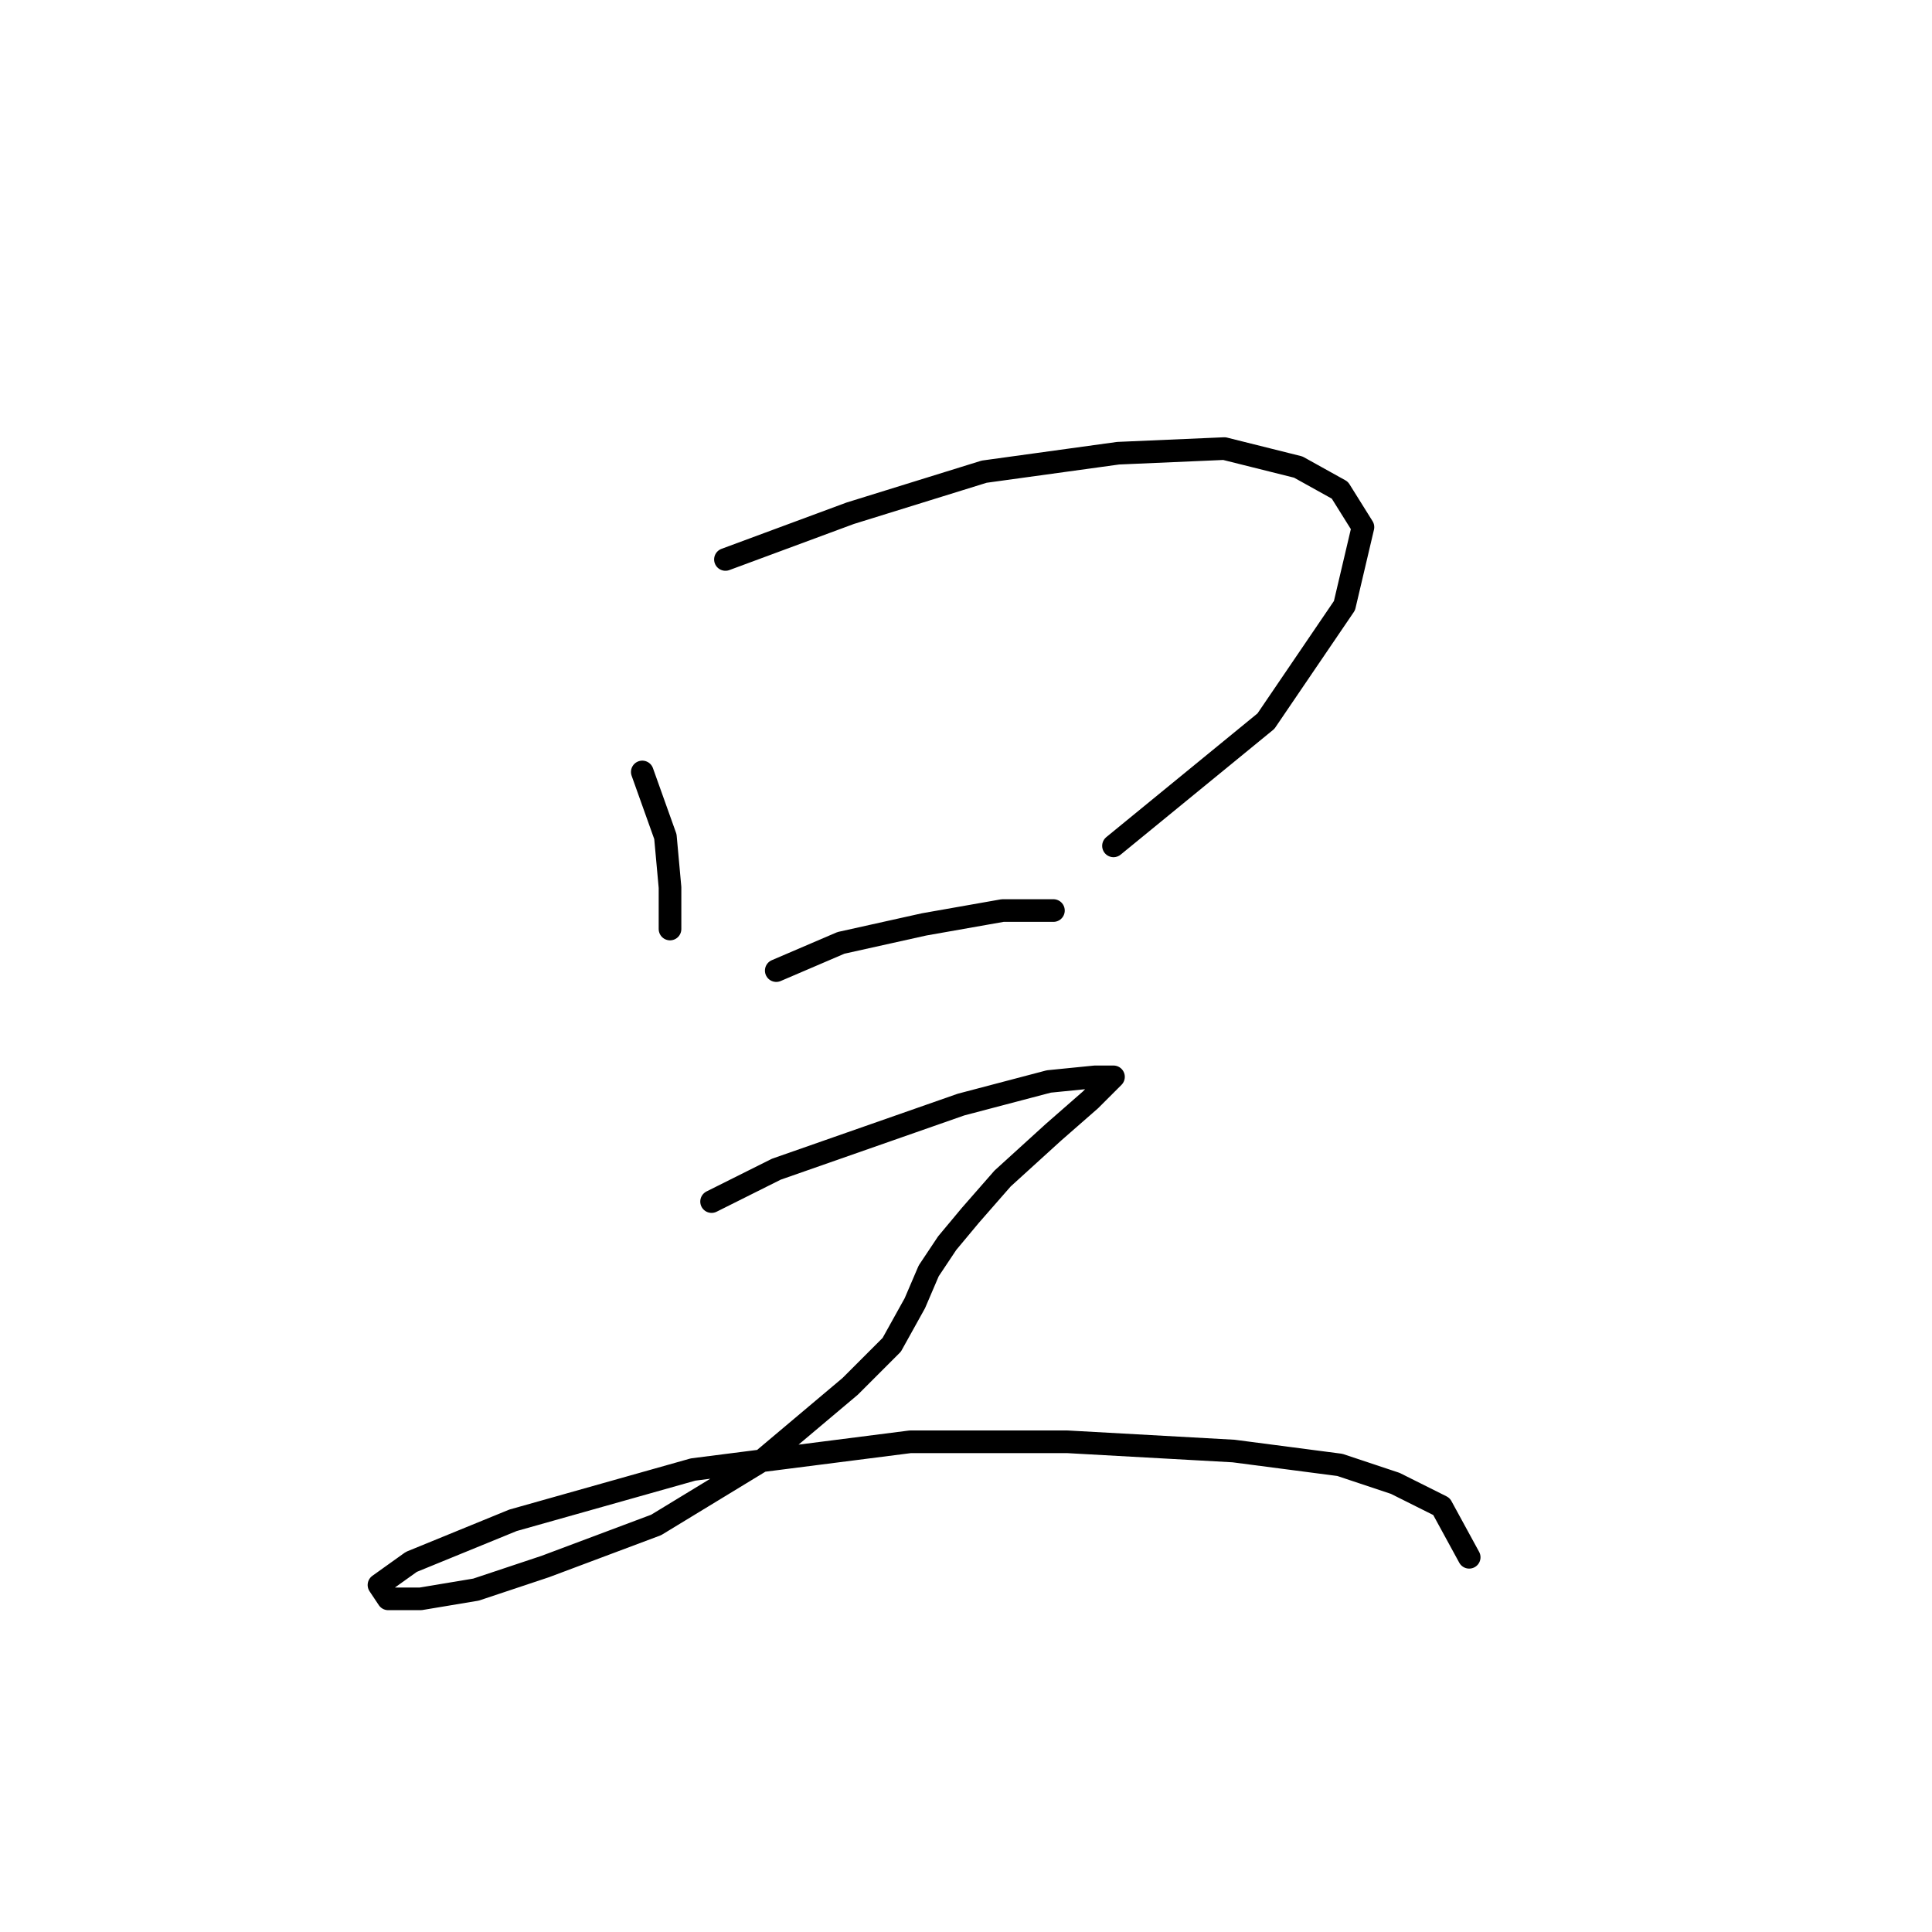 <?xml version="1.0" standalone="no"?>
    <svg width="256" height="256" xmlns="http://www.w3.org/2000/svg" version="1.1">
    <polyline stroke="black" stroke-width="3" stroke-linecap="round" fill="transparent" stroke-linejoin="round" points="85.107 102.289 88.168 110.858 88.78 117.591 88.78 123.1 88.78 123.1 " />
        <polyline stroke="black" stroke-width="3" stroke-linecap="round" fill="transparent" stroke-linejoin="round" points="96.125 74.131 112.652 68.01 130.403 62.501 148.155 60.053 162.233 59.441 172.027 61.889 177.536 64.95 180.597 69.847 178.148 80.253 167.742 95.555 147.543 112.082 147.543 112.082 " />
        <polyline stroke="black" stroke-width="3" stroke-linecap="round" fill="transparent" stroke-linejoin="round" points="102.858 128.61 111.428 124.937 122.446 122.488 132.852 120.652 139.585 120.652 139.585 120.652 " />
        <polyline stroke="black" stroke-width="3" stroke-linecap="round" fill="transparent" stroke-linejoin="round" points="94.289 159.215 102.858 154.93 115.1 150.646 127.343 146.361 138.973 143.3 145.094 142.688 147.543 142.688 144.482 145.749 139.585 150.033 132.852 156.155 128.567 161.052 125.506 164.724 123.058 168.397 121.222 172.682 118.161 178.191 112.652 183.7 101.022 193.494 86.943 202.063 72.253 207.572 63.071 210.633 55.726 211.857 51.441 211.857 50.216 210.021 54.501 206.96 67.968 201.451 91.84 194.718 120.61 191.045 141.421 191.045 163.457 192.269 177.536 194.106 184.881 196.554 191.003 199.615 194.675 206.348 194.675 206.348 " />
        </svg>